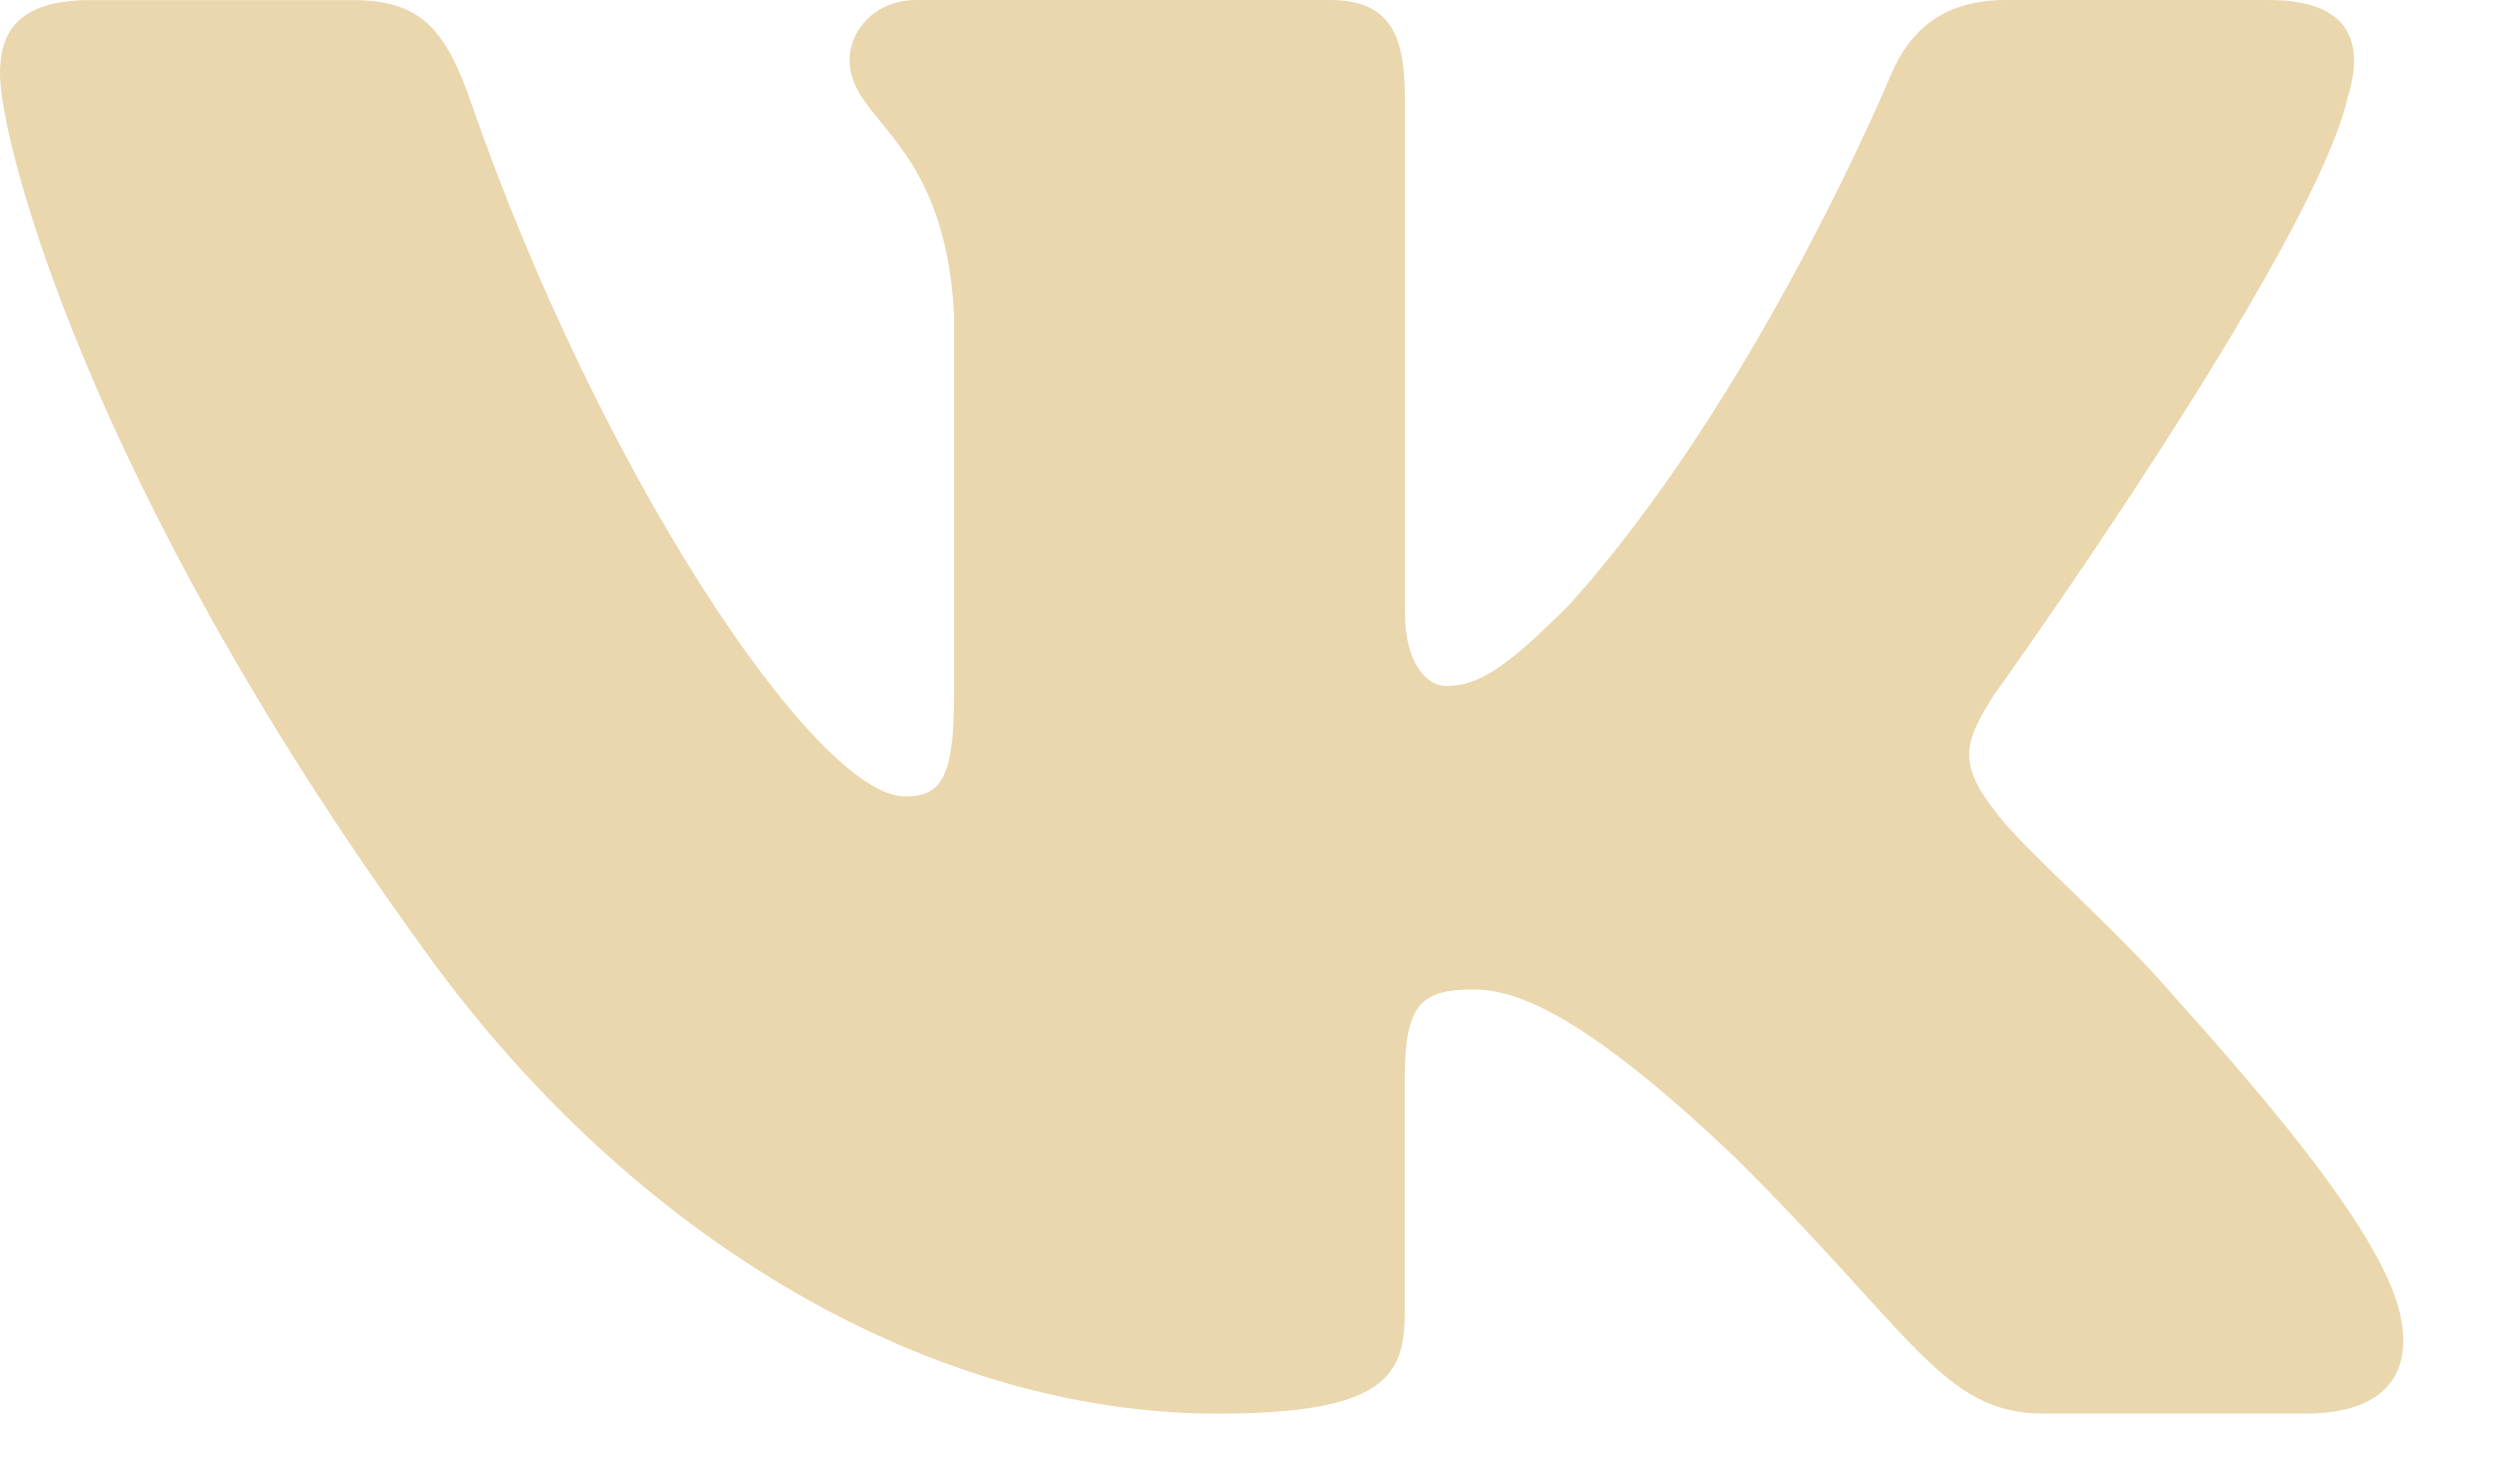<svg width="24" height="14" viewBox="0 0 24 14" fill="none" xmlns="http://www.w3.org/2000/svg">
<path d="M22.542 0.919C22.704 0.389 22.542 -0 21.78 -0H19.255C18.613 -0 18.319 0.336 18.158 0.706C18.158 0.706 16.874 3.806 15.055 5.816C14.468 6.401 14.2 6.586 13.88 6.586C13.72 6.586 13.487 6.401 13.487 5.871V0.919C13.487 0.283 13.302 -0 12.766 -0H8.799C8.398 -0 8.156 0.294 8.156 0.575C8.156 1.177 9.066 1.316 9.159 3.012V6.693C9.159 7.499 9.013 7.646 8.69 7.646C7.835 7.646 5.753 4.535 4.518 0.973C4.277 0.28 4.034 0.001 3.39 0.001H0.866C0.144 0.001 0 0.337 0 0.707C0 1.37 0.855 4.654 3.985 8.998C6.071 11.963 9.008 13.571 11.684 13.571C13.288 13.571 13.486 13.214 13.486 12.599V10.357C13.486 9.643 13.639 9.499 14.147 9.499C14.52 9.499 15.162 9.686 16.66 11.115C18.371 12.81 18.654 13.57 19.616 13.57H22.14C22.86 13.57 23.221 13.213 23.013 12.509C22.787 11.807 21.969 10.787 20.884 9.579C20.295 8.891 19.414 8.149 19.146 7.779C18.772 7.301 18.88 7.09 19.146 6.666C19.147 6.667 22.222 2.377 22.542 0.919Z" fill="#EBD7AE"/>
</svg>

